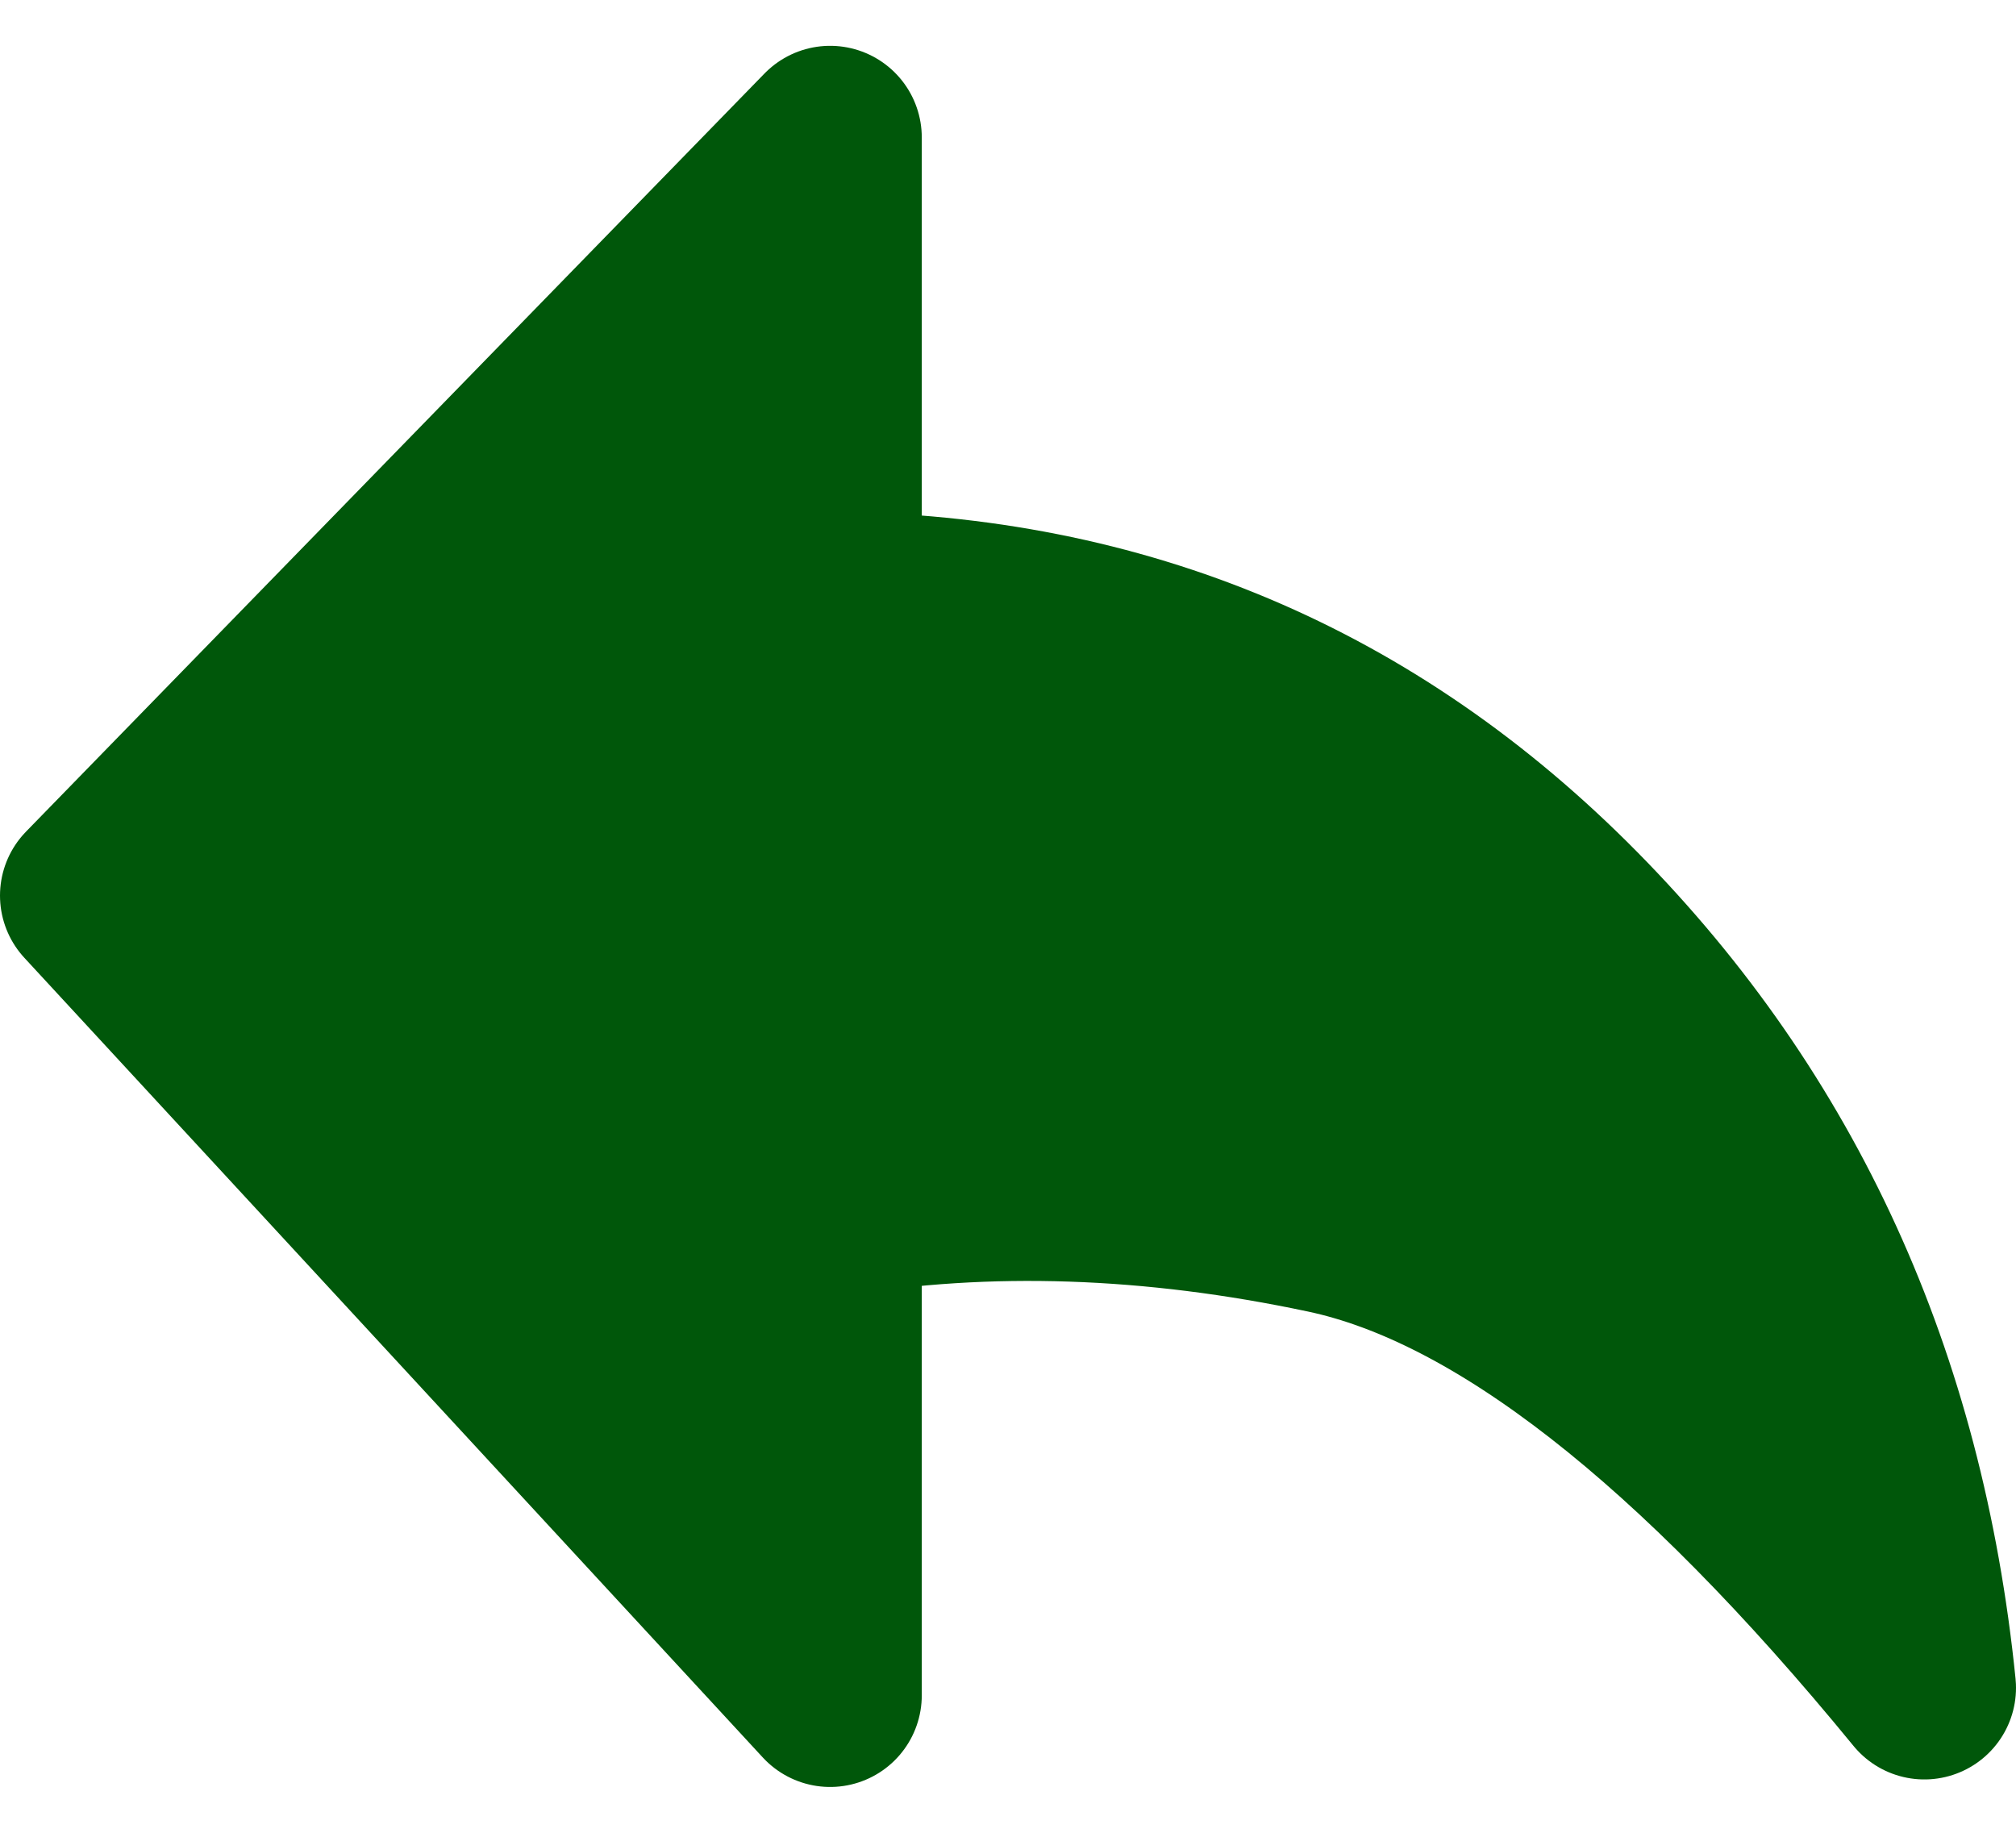 <svg width="22" height="20" viewBox="0 0 22 20" fill="none" xmlns="http://www.w3.org/2000/svg">
<path fill-rule="evenodd" clip-rule="evenodd" d="M21 18.418C18.553 15.431 16.381 13.737 14.482 13.334C12.583 12.931 10.776 12.87 9.059 13.152V18.5L1 9.773L9.059 1.5V6.583C12.233 6.609 14.932 7.747 17.155 10C19.378 12.253 20.659 15.059 21 18.418Z" fill="#00570A" stroke="#00570A" stroke-width="2" stroke-linejoin="round"/>
</svg>
